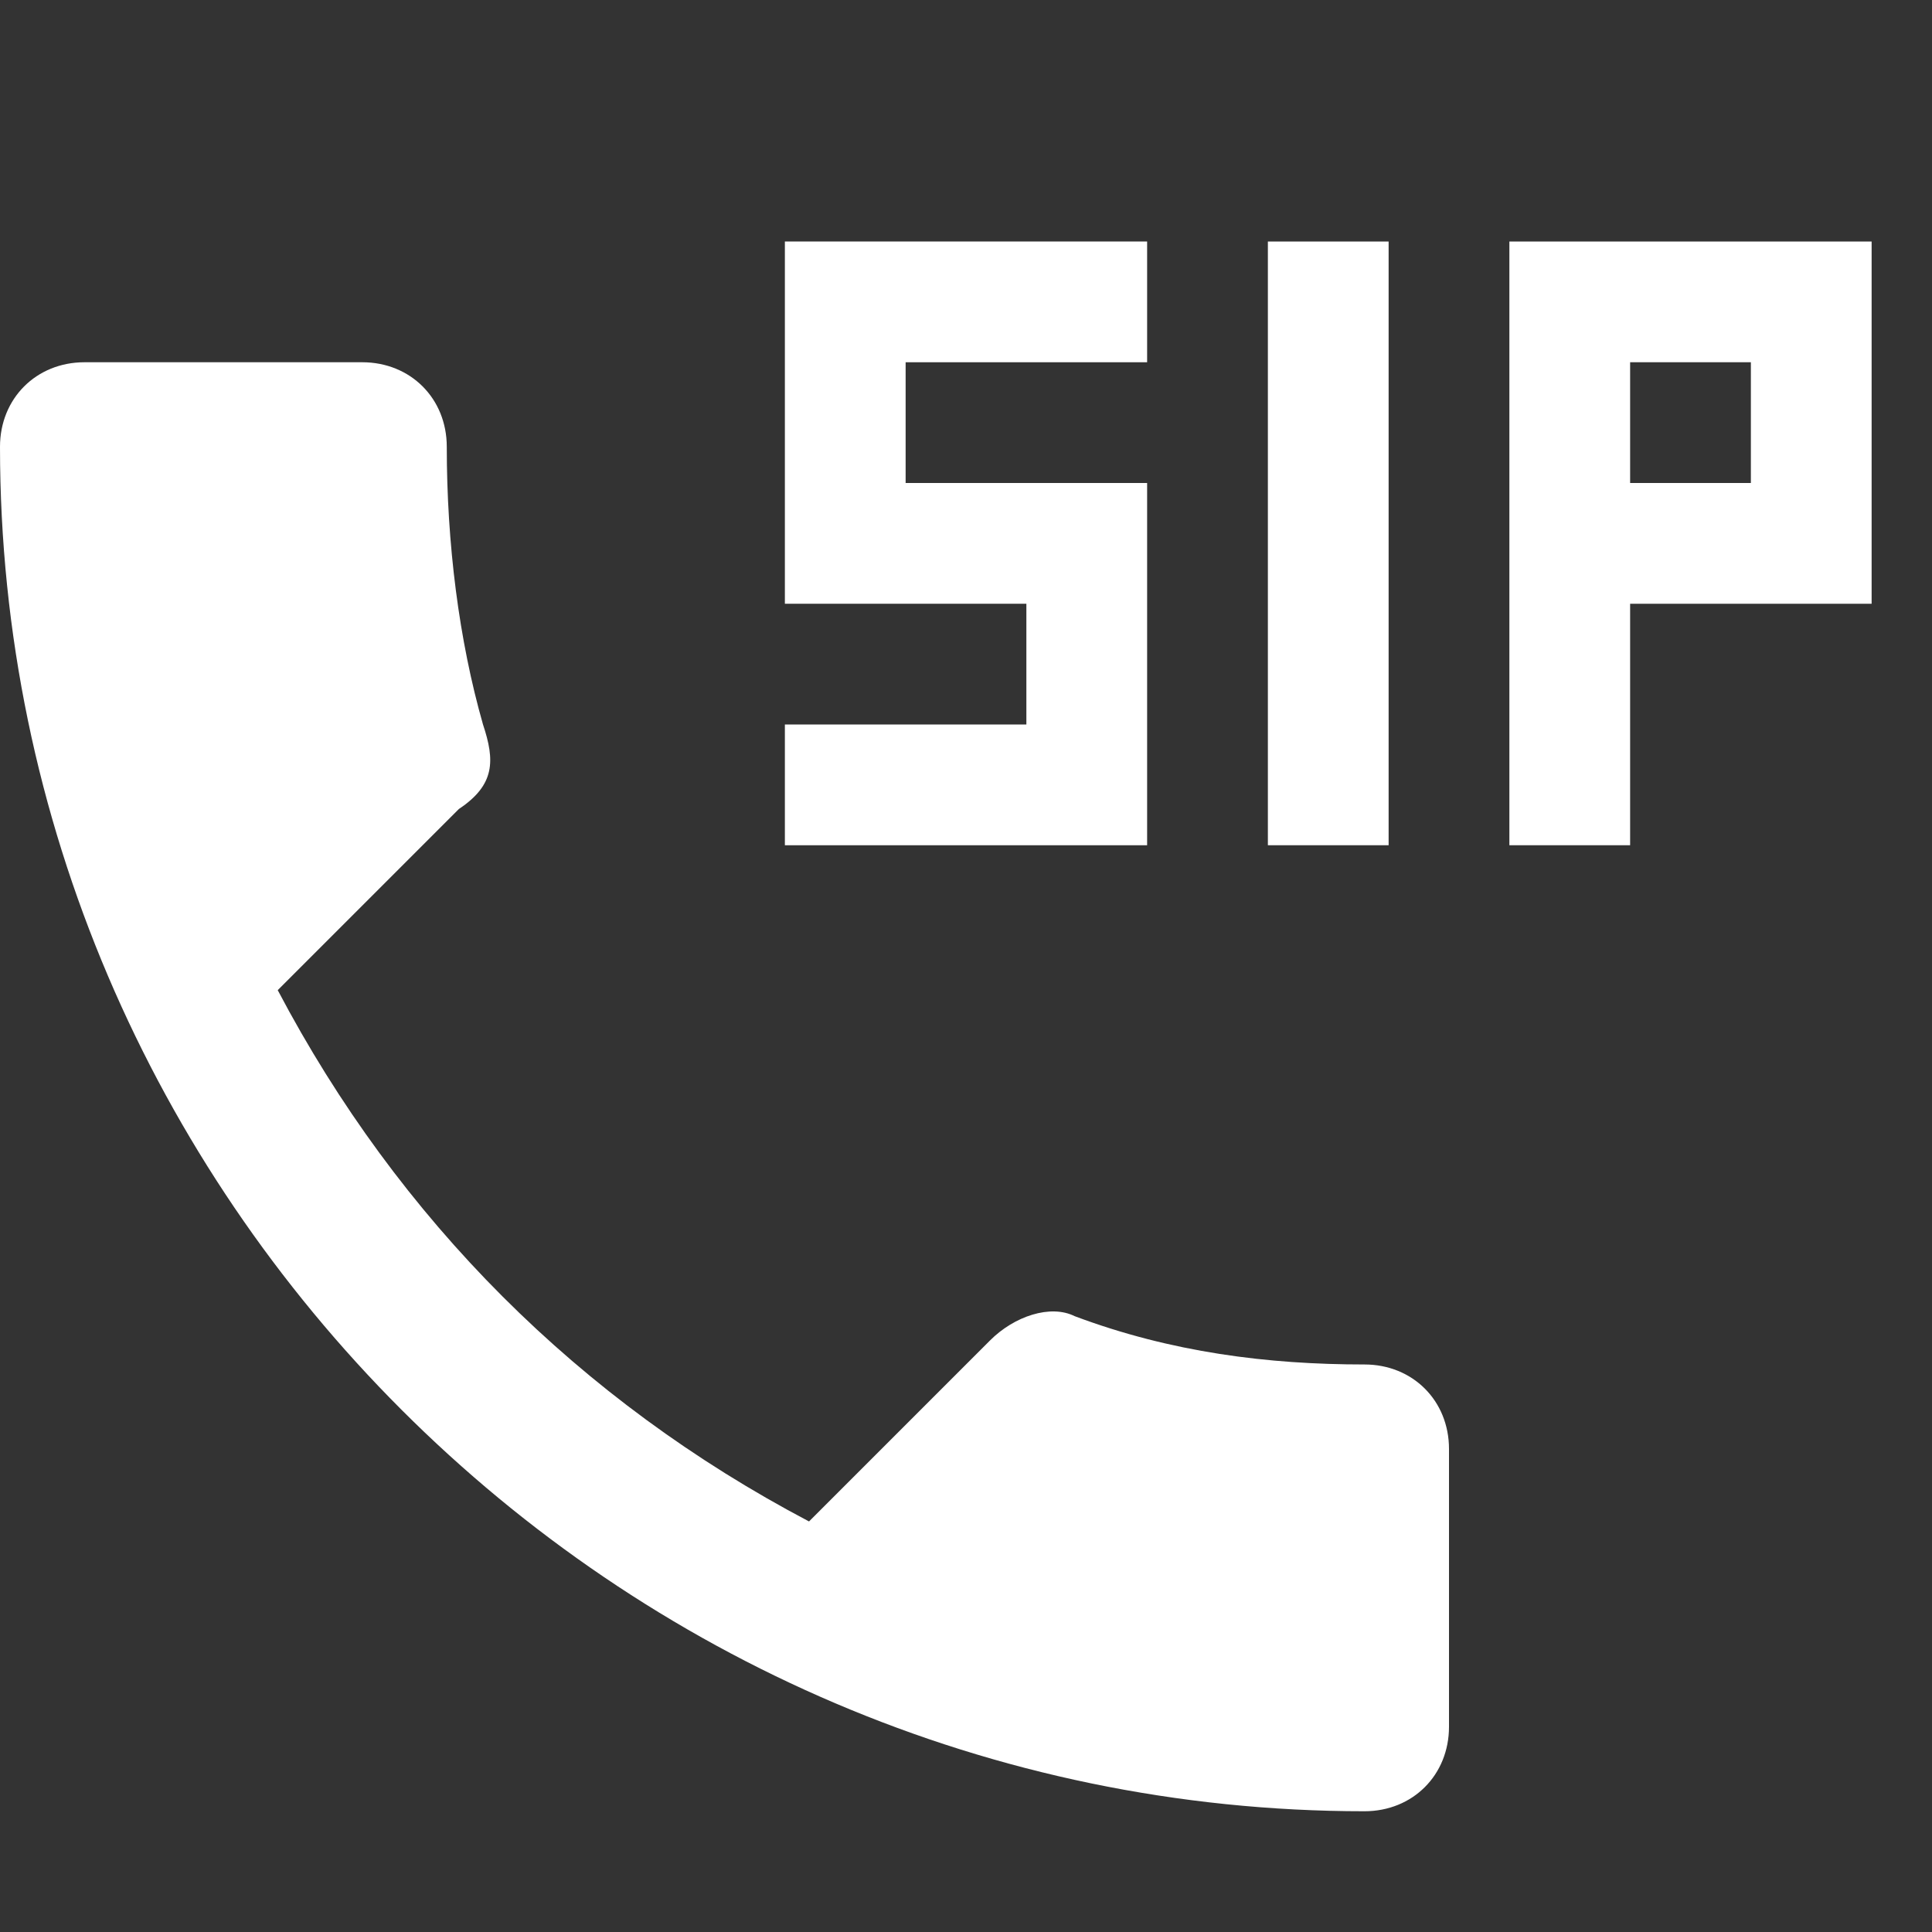 <svg id="Layer_1" xmlns="http://www.w3.org/2000/svg" viewBox="0 0 16 16"><rect x="0" y="0" width="16" height="16" fill="#333333" stroke="none"/><style>.st0{fill:#fff}</style><switch><g><path class="st0" d="M11.3 11.3c-.8 0-1.6-.1-2.4-.4-.2-.1-.5 0-.7.2l-1.5 1.5c-1.9-1-3.4-2.5-4.4-4.4l1.5-1.5c.3-.2.3-.4.2-.7-.2-.7-.3-1.5-.3-2.3 0-.4-.3-.7-.7-.7H.7c-.4 0-.7.3-.7.7C0 9.9 5.1 15 11.3 15c.4 0 .7-.3.7-.7V12c0-.4-.3-.7-.7-.7zM10.5 2h1v5h-1zM15.5 2h-3v5h1V5h2V2zm-2 2V3h1v1h-1z"/><path class="st0" d="M9.5 3V2h-3v3h2v1h-2v1h3V4h-2V3z"/></g></switch></svg>